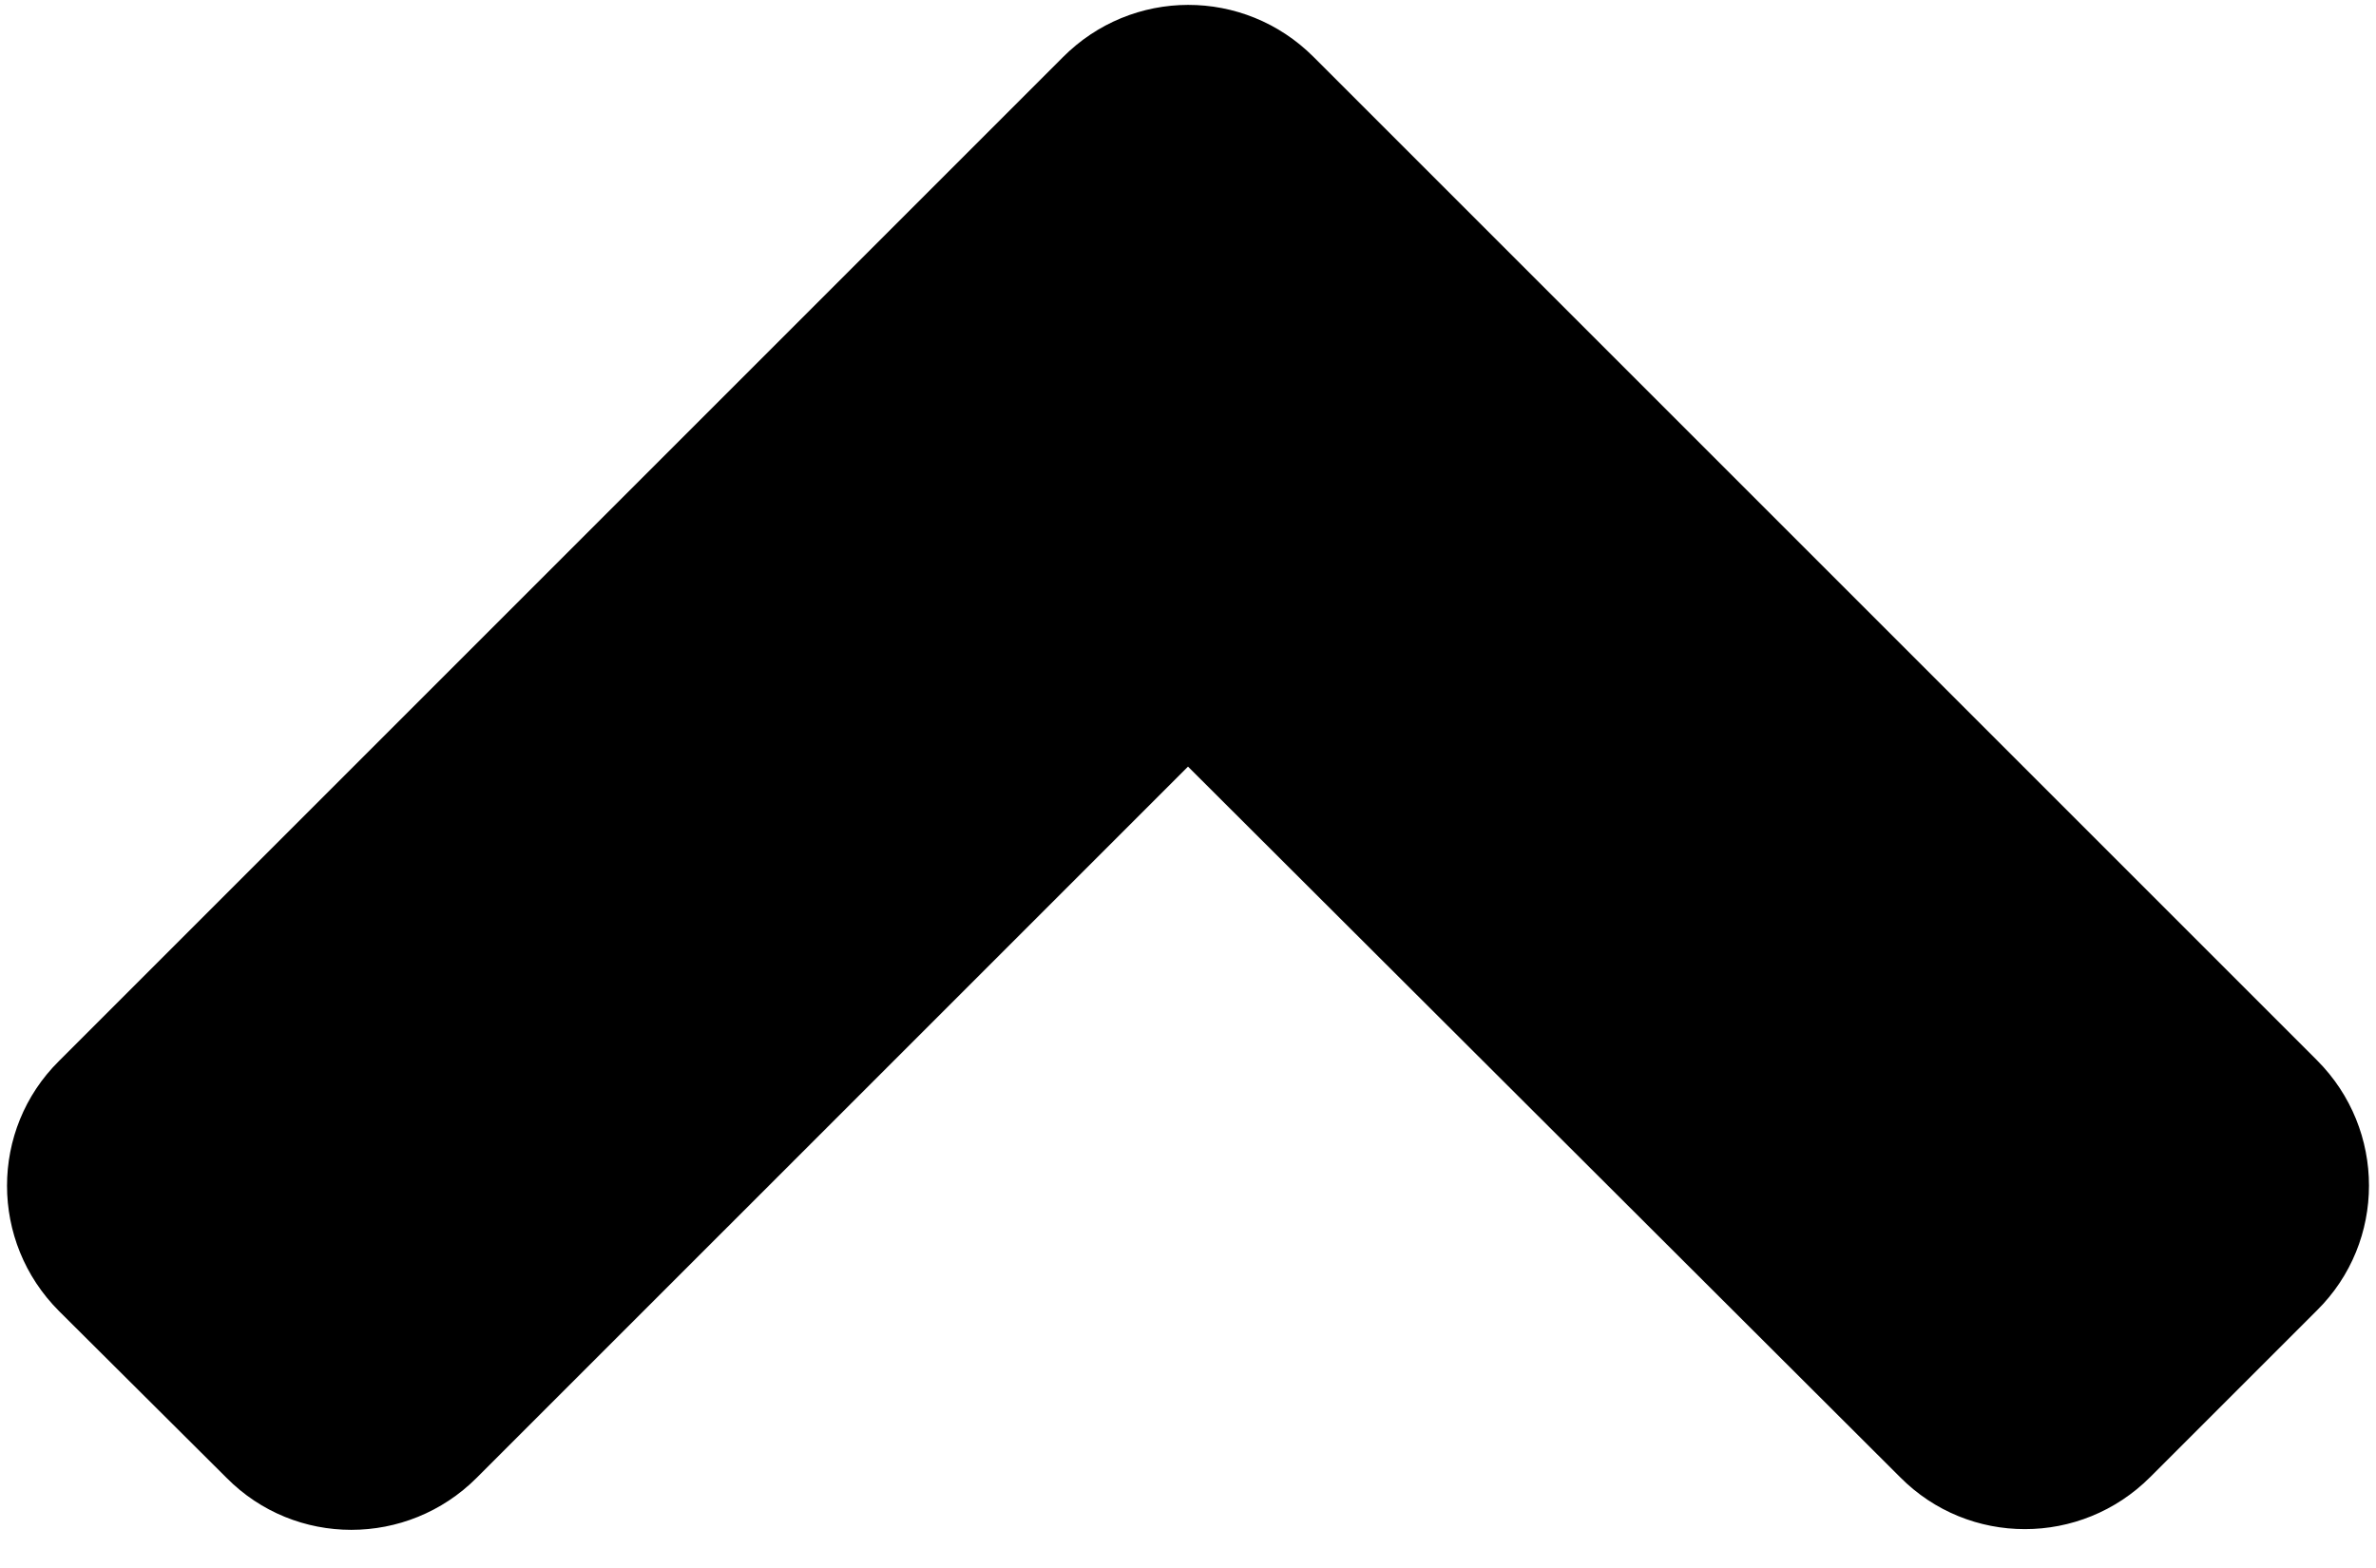 ﻿<?xml version="1.0" encoding="utf-8"?>
<svg version="1.1" xmlns:xlink="http://www.w3.org/1999/xlink" width="50px" height="33px" xmlns="http://www.w3.org/2000/svg">
  <defs>
    <pattern id="BGPattern" patternUnits="userSpaceOnUse" alignment="0 0" imageRepeat="None" />
    <mask fill="white" id="Clip1240">
      <path d="M 22.36 1.211  C 23.82 -0.264  26.18 -0.264  27.64 1.196  L 48.758 22.314  C 50.217 23.773  50.217 26.134  48.758 27.578  L 45.248 31.087  C 43.789 32.547  41.429 32.547  39.984 31.087  L 25 16.134  L 10.031 31.102  C 8.571 32.562  6.211 32.562  4.767 31.102  L 1.242 27.593  C -0.217 26.134  -0.217 23.773  1.242 22.329  L 22.36 1.211  Z " fill-rule="evenodd" />
    </mask>
  </defs>
  <g>
    <path d="M 22.36 1.211  C 23.82 -0.264  26.18 -0.264  27.64 1.196  L 48.758 22.314  C 50.217 23.773  50.217 26.134  48.758 27.578  L 45.248 31.087  C 43.789 32.547  41.429 32.547  39.984 31.087  L 25 16.134  L 10.031 31.102  C 8.571 32.562  6.211 32.562  4.767 31.102  L 1.242 27.593  C -0.217 26.134  -0.217 23.773  1.242 22.329  L 22.36 1.211  Z " fill-rule="nonzero" fill="rgba(0, 0, 0, 1)" stroke="none" class="fill" />
    <path d="M 22.36 1.211  C 23.82 -0.264  26.18 -0.264  27.64 1.196  L 48.758 22.314  C 50.217 23.773  50.217 26.134  48.758 27.578  L 45.248 31.087  C 43.789 32.547  41.429 32.547  39.984 31.087  L 25 16.134  L 10.031 31.102  C 8.571 32.562  6.211 32.562  4.767 31.102  L 1.242 27.593  C -0.217 26.134  -0.217 23.773  1.242 22.329  L 22.36 1.211  Z " stroke-width="0" stroke-dasharray="0" stroke="rgba(255, 255, 255, 0)" fill="none" class="stroke" mask="url(#Clip1240)" />
  </g>
</svg>